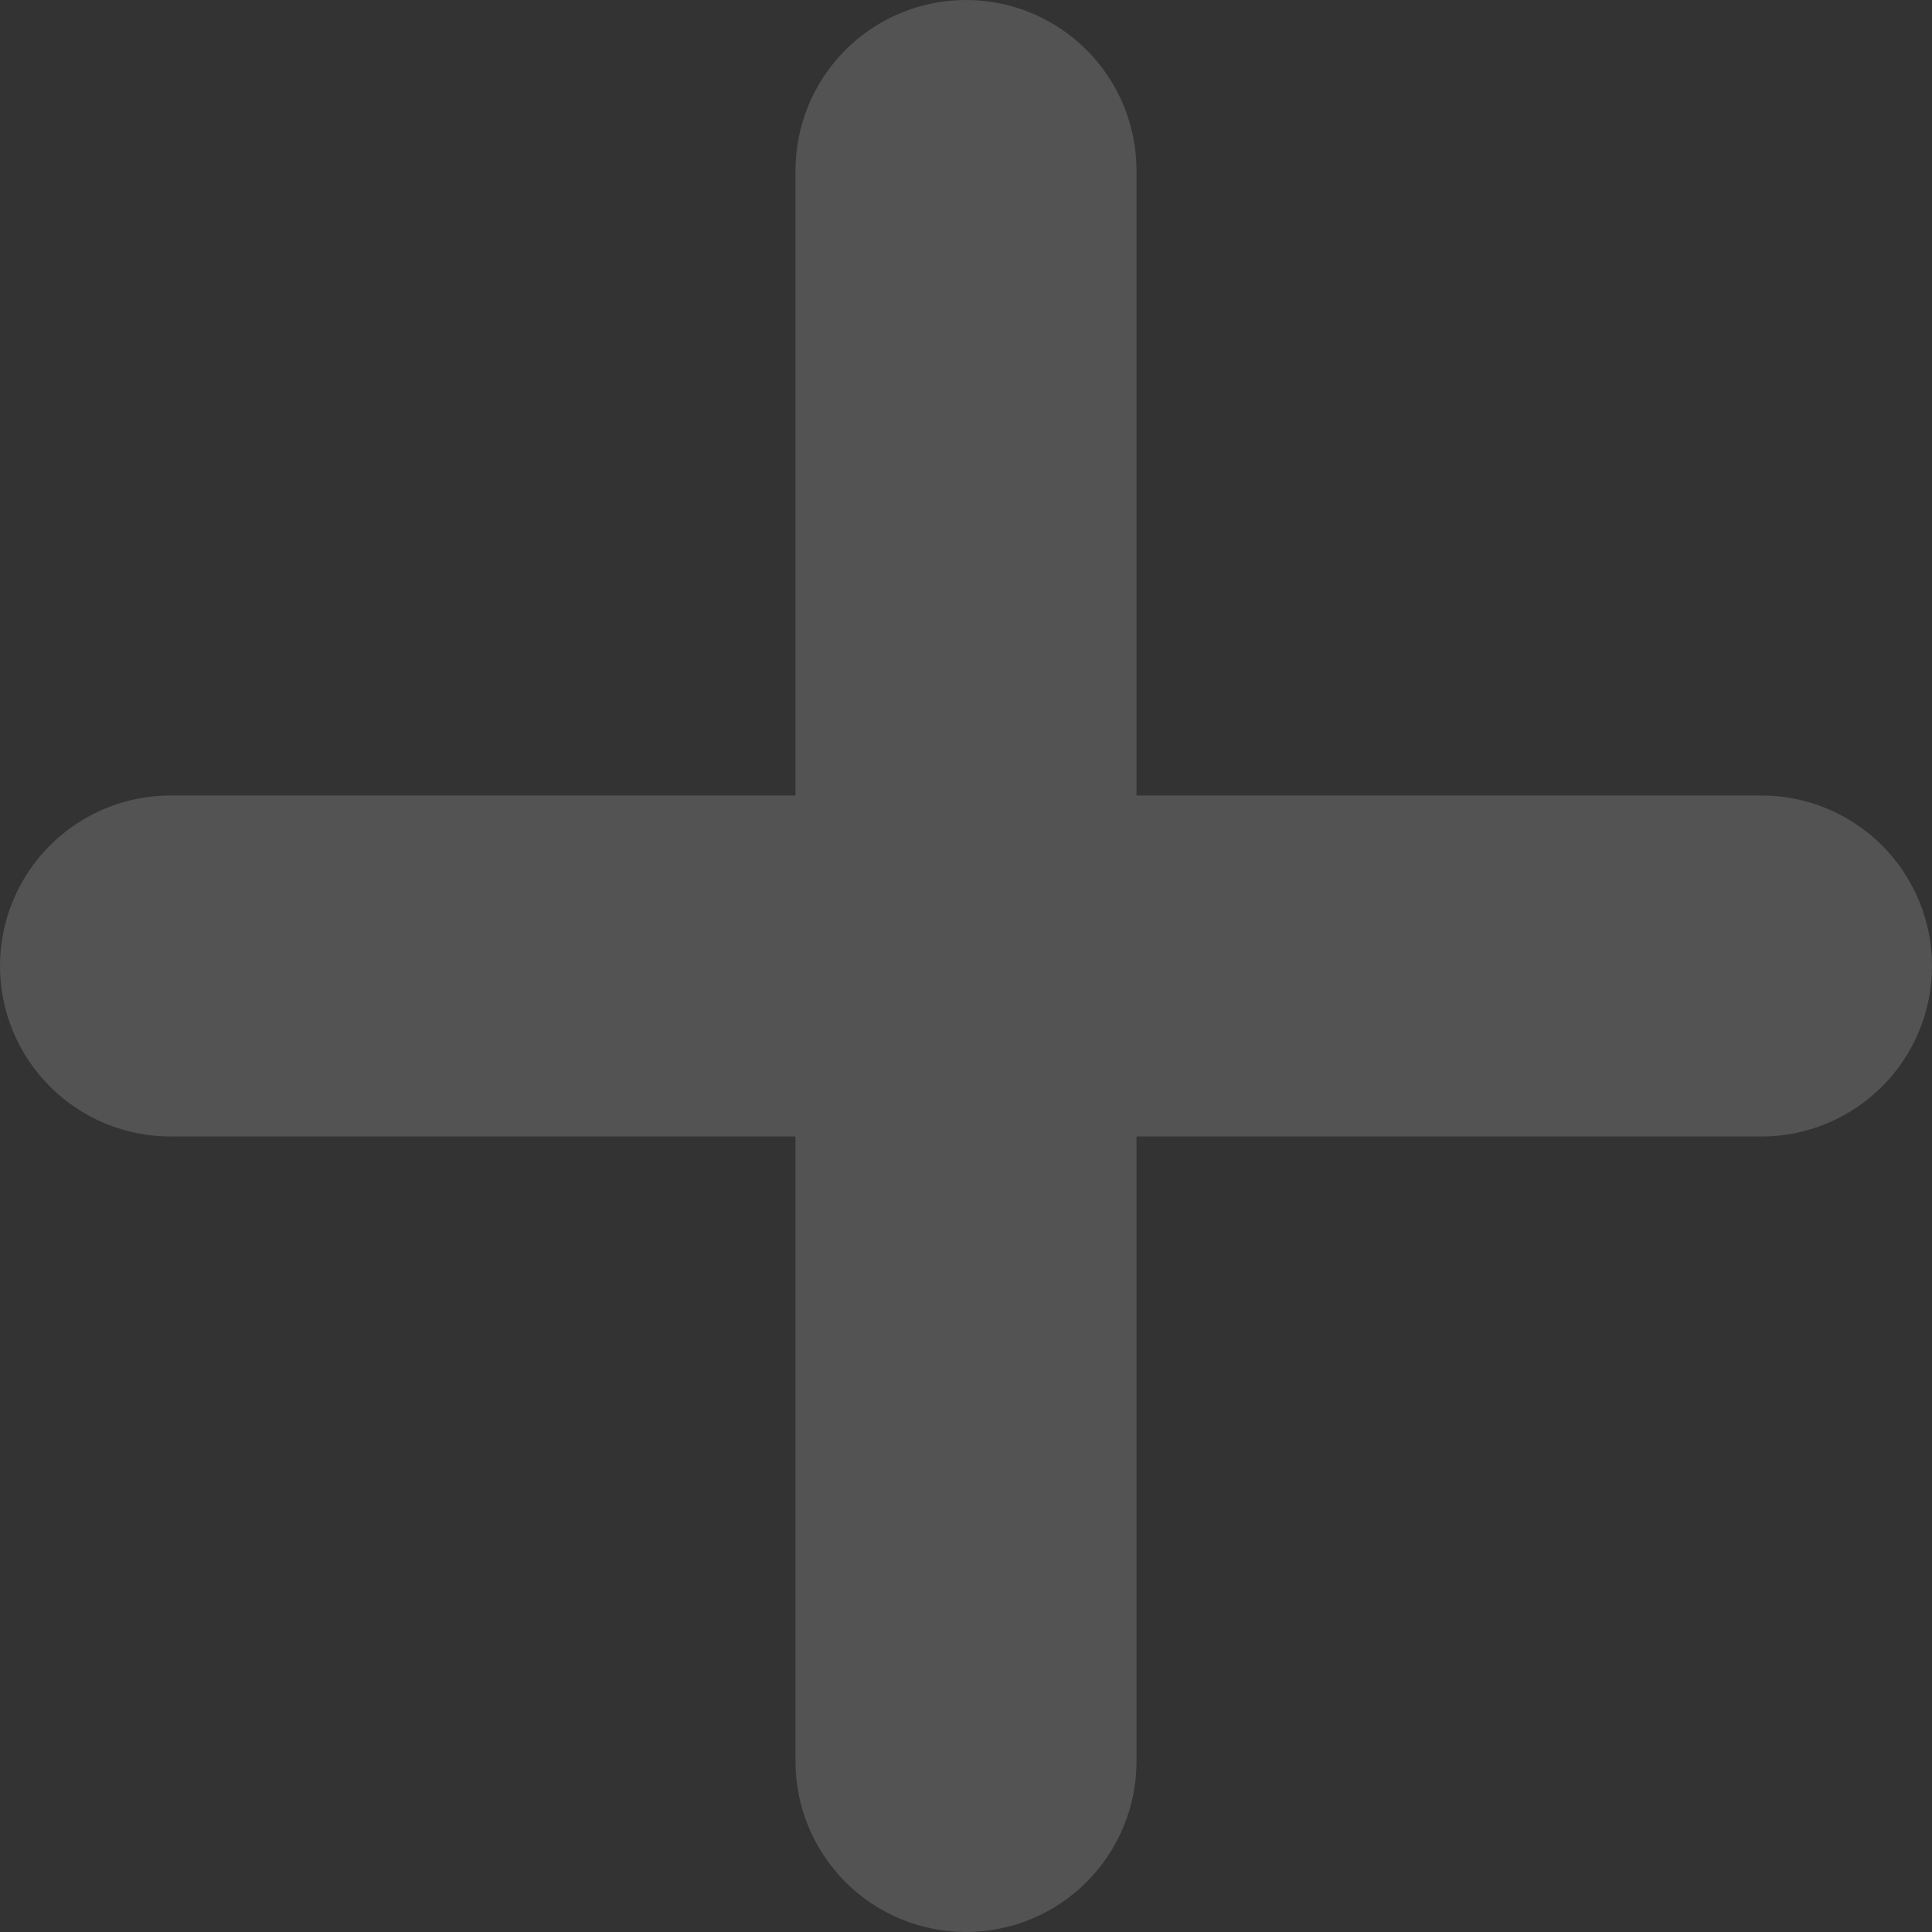 <svg width="28" height="28" viewBox="0 0 28 28" fill="none" xmlns="http://www.w3.org/2000/svg">
<rect x="0" y="0" width="28" height="28" fill="#333333" stroke="none"/>
<path opacity="0.2" d="M14 0C14.655 0 15.284 0.26 15.747 0.724C16.21 1.187 16.471 1.815 16.471 2.471V11.529H25.529C26.185 11.529 26.813 11.79 27.276 12.253C27.74 12.716 28 13.345 28 14C28 14.655 27.74 15.284 27.276 15.747C26.813 16.21 26.185 16.471 25.529 16.471H16.471V25.529C16.471 26.185 16.21 26.813 15.747 27.276C15.284 27.74 14.655 28 14 28C13.345 28 12.716 27.74 12.253 27.276C11.79 26.813 11.529 26.185 11.529 25.529V16.471H2.471C1.815 16.471 1.187 16.21 0.724 15.747C0.26 15.284 0 14.655 0 14C0 13.345 0.26 12.716 0.724 12.253C1.187 11.79 1.815 11.529 2.471 11.529H11.529V2.471C11.529 1.815 11.79 1.187 12.253 0.724C12.716 0.26 13.345 0 14 0Z" fill="white" fill-opacity="0.8"/>
</svg>

